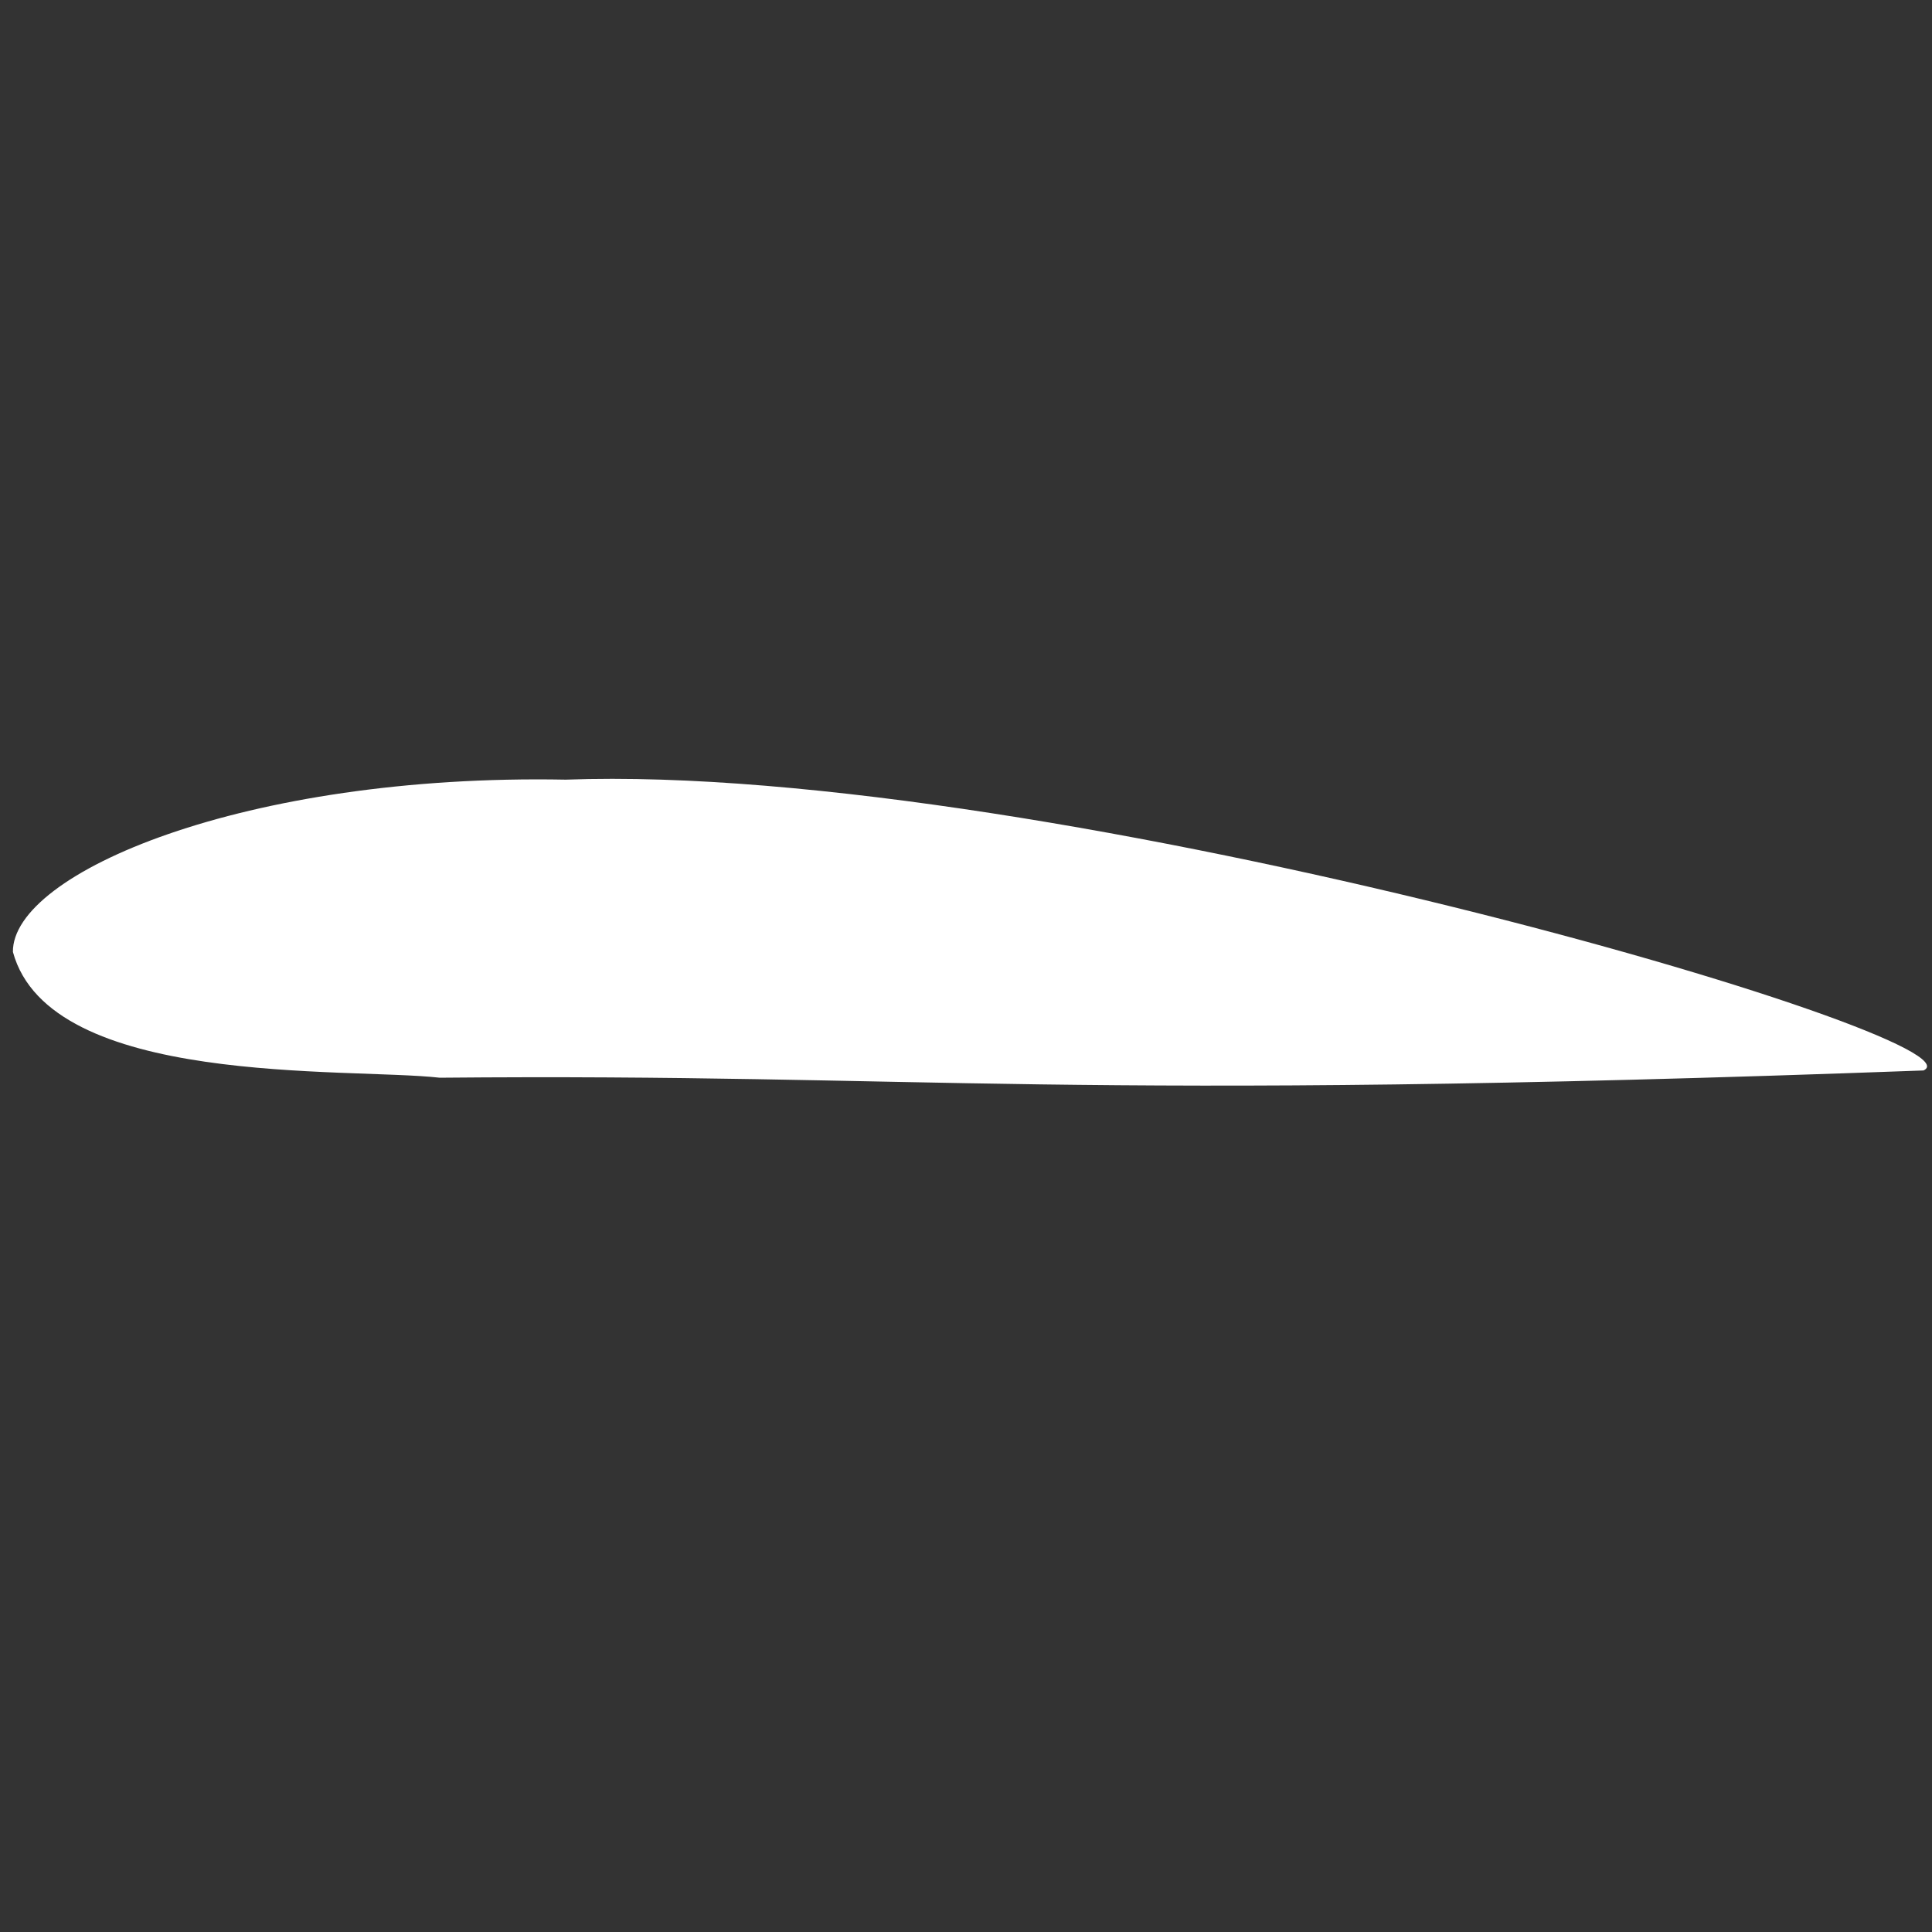 <?xml version="1.0" encoding="UTF-8" standalone="no"?>
<!-- Created with Inkscape (http://www.inkscape.org/) -->

<svg
   width="1000"
   height="1000"
   viewBox="0 0 1000 1000"
   version="1.1"
   id="svg1"
   inkscape:export-filename="wing.png"
   inkscape:export-xdpi="96"
   inkscape:export-ydpi="96"
   xml:space="preserve"
   inkscape:version="1.3.2 (091e20ef0f, 2023-11-25)"
   sodipodi:docname="wing.svg"
   xmlns:inkscape="http://www.inkscape.org/namespaces/inkscape"
   xmlns:sodipodi="http://sodipodi.sourceforge.net/DTD/sodipodi-0.dtd"
   xmlns="http://www.w3.org/2000/svg"
   xmlns:svg="http://www.w3.org/2000/svg"><rect x="0" y="0" width="1000" height="1000" fill="#333333" stroke="none"/><sodipodi:namedview
     id="namedview1"
     pagecolor="#ffffff"
     bordercolor="#000000"
     borderopacity="0.25"
     inkscape:showpageshadow="2"
     inkscape:pageopacity="0.0"
     inkscape:pagecheckerboard="true"
     inkscape:deskcolor="#d1d1d1"
     inkscape:document-units="px"
     labelstyle="default"
     inkscape:zoom="0.55622658"
     inkscape:cx="257.98839"
     inkscape:cy="504.29089"
     inkscape:window-width="1920"
     inkscape:window-height="1131"
     inkscape:window-x="0"
     inkscape:window-y="0"
     inkscape:window-maximized="1"
     inkscape:current-layer="layer1" /><defs
     id="defs1" /><g
     inkscape:label="Layer 1"
     inkscape:groupmode="layer"
     id="layer1"><path
       style="fill:#ffffff;fill-opacity:1;stroke-width:1.46"
       d="m 995.61,554.068 c -448.919,16.54 -514.549,1.426 -767.995,3.755 C 179.544,552.443 25.708,562.873 6.684,492.712 6.249,451.905 126.608,400.386 292.827,403.545 c 250.243,-9.168 738.21,134.232 702.783,150.523 z"
       id="path1"
       sodipodi:nodetypes="ccccc"
       inkscape:export-filename="wing.png"
       inkscape:export-xdpi="96.895653"
       inkscape:export-ydpi="96.895653" /></g></svg>

